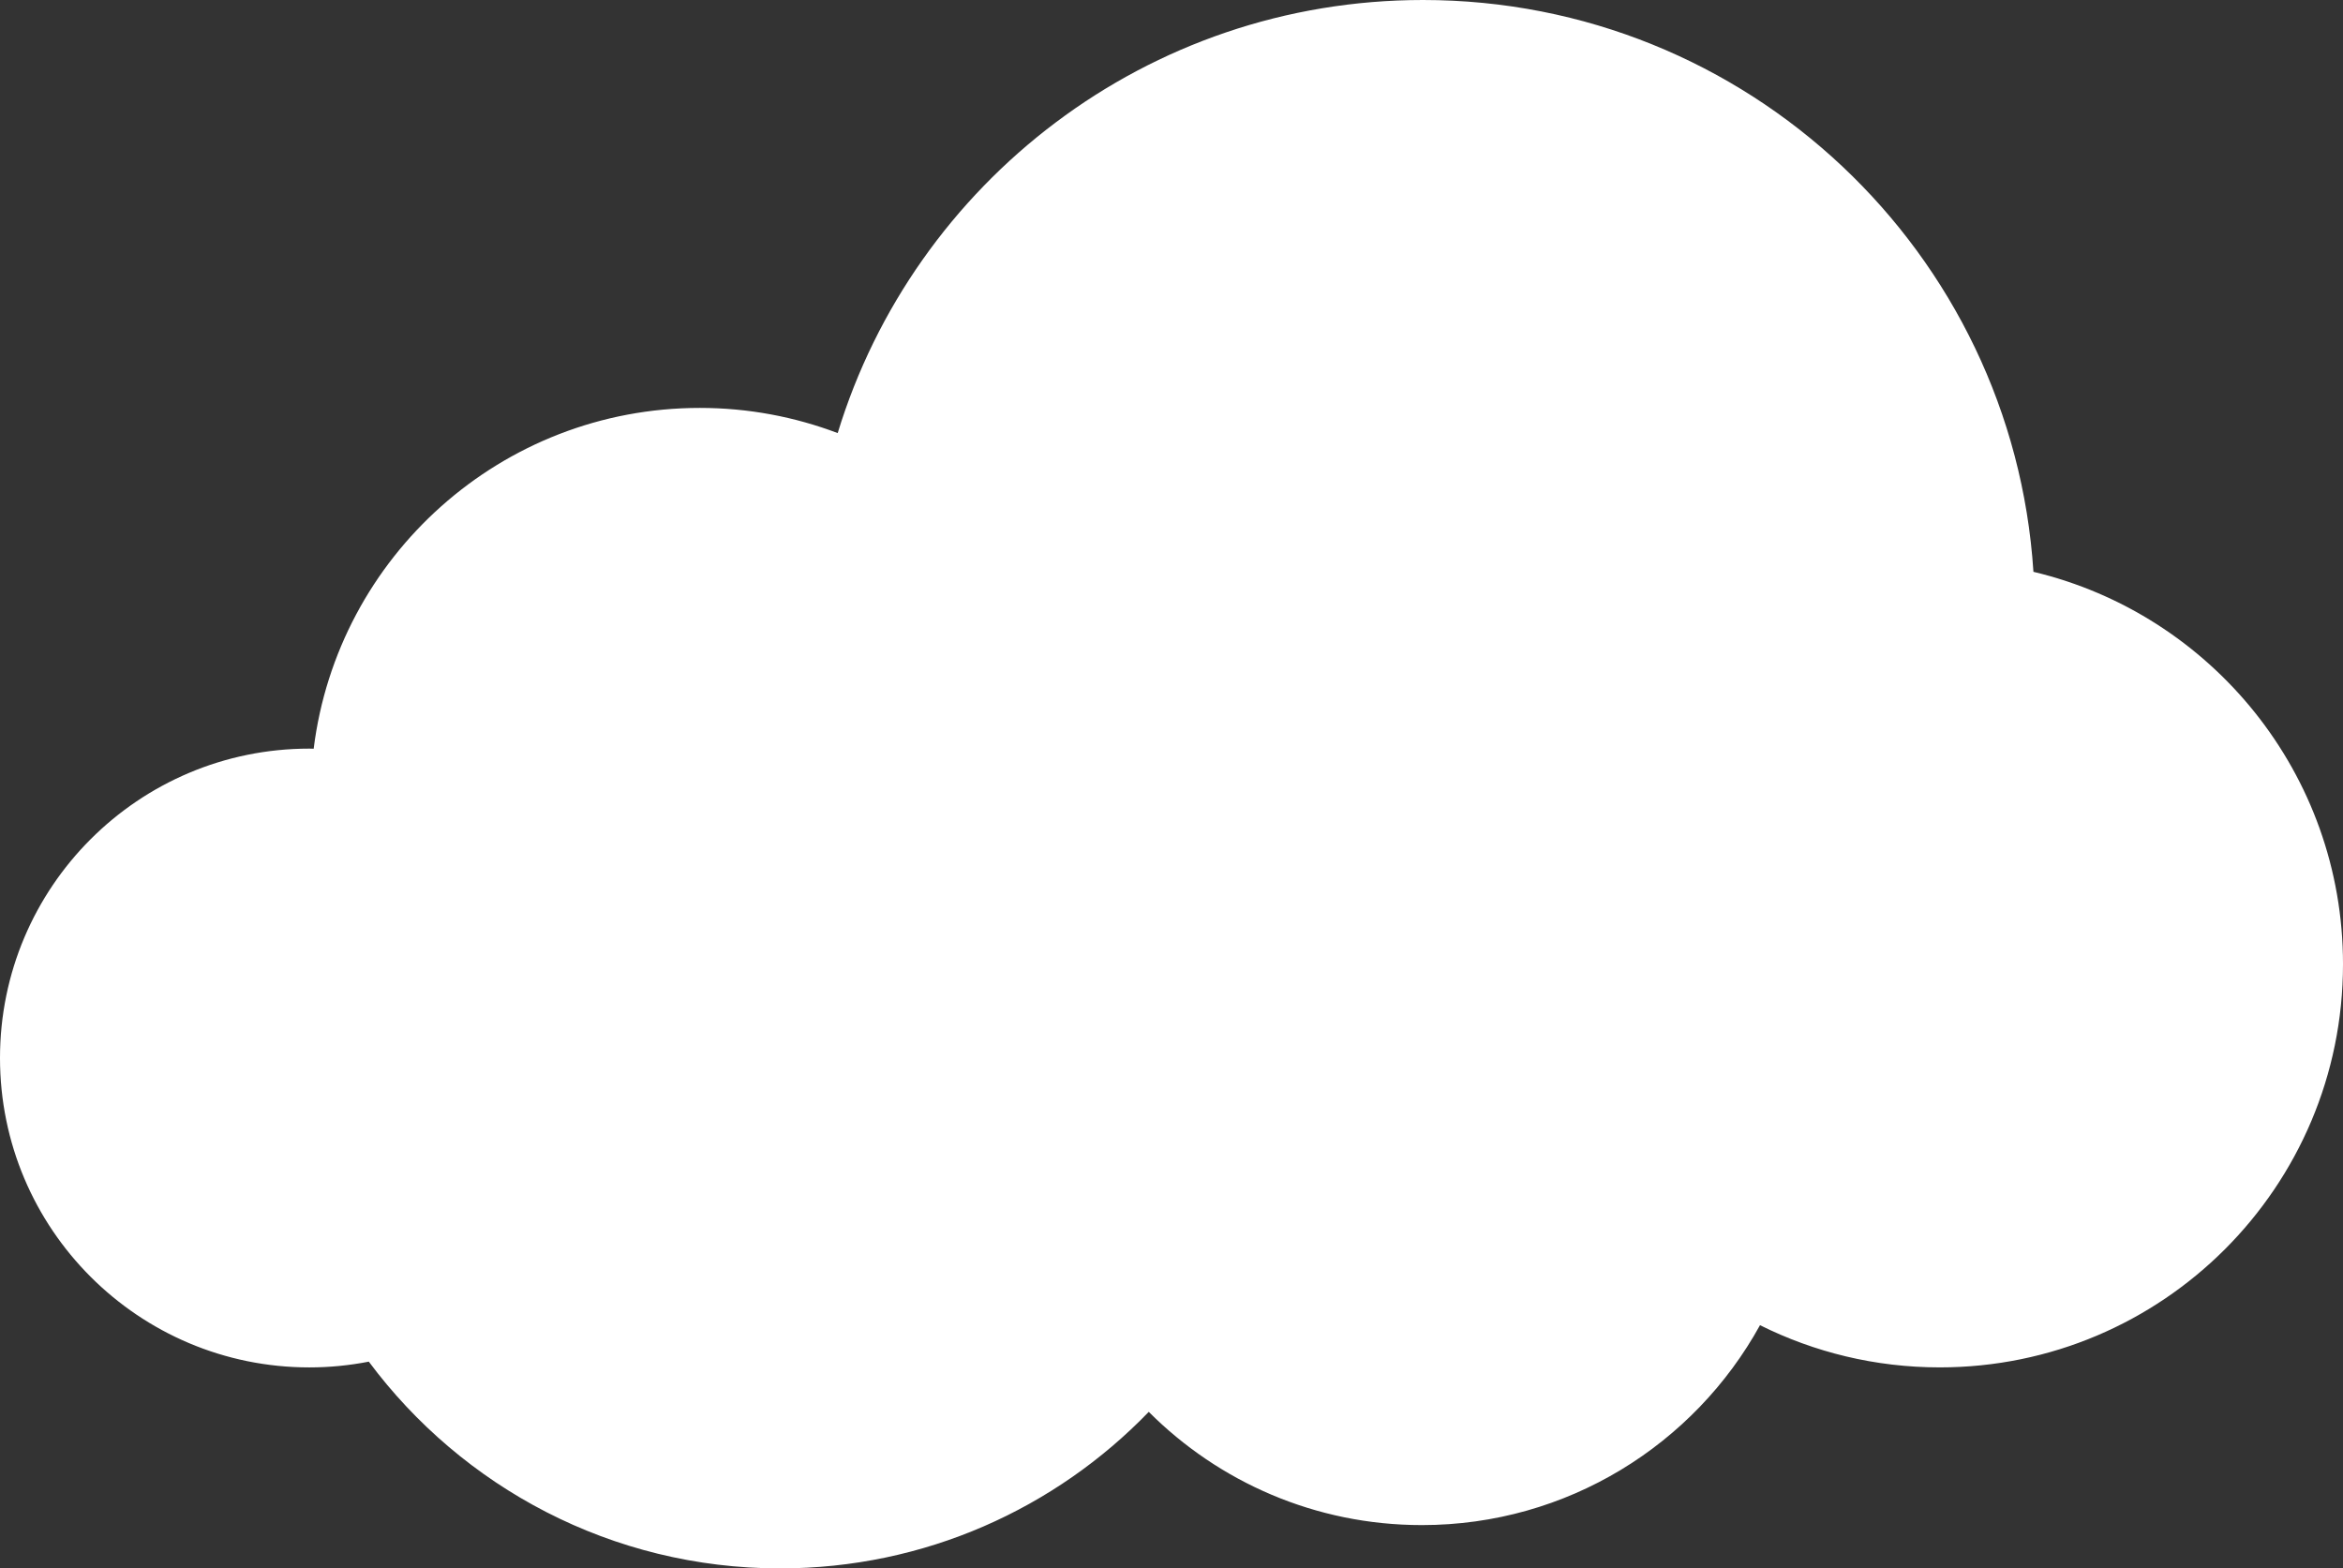 <?xml version="1.0" encoding="UTF-8" standalone="no"?>
<!-- Generator: Adobe Illustrator 16.0.0, SVG Export Plug-In . SVG Version: 6.00 Build 0)  -->

<svg
   xmlns:dc="http://purl.org/dc/elements/1.1/"
   xmlns:cc="http://creativecommons.org/ns#"
   xmlns:rdf="http://www.w3.org/1999/02/22-rdf-syntax-ns#"
   xmlns:svg="http://www.w3.org/2000/svg"
   xmlns="http://www.w3.org/2000/svg"
   xmlns:sodipodi="http://sodipodi.sourceforge.net/DTD/sodipodi-0.dtd"
   xmlns:inkscape="http://www.inkscape.org/namespaces/inkscape"
   version="1.1"
   id="Layer_1"
   x="0px"
   y="0px"
   width="505.476"
   height="338.352"
   viewBox="0 0 505.476 338.352"
   enable-background="new 0 0 512 512"
   xml:space="preserve"
   inkscape:version="0.48.4 r9939"
   sodipodi:docname="cloudB.svg"><rect x="0" y="0" width="505.476" height="338.352" fill="#333333" stroke="none"/><defs
     id="defs7" /><sodipodi:namedview
     pagecolor="#ffffff"
     bordercolor="#666666"
     borderopacity="1"
     objecttolerance="10"
     gridtolerance="10"
     guidetolerance="10"
     inkscape:pageopacity="0"
     inkscape:pageshadow="2"
     inkscape:window-width="640"
     inkscape:window-height="480"
     id="namedview5"
     showgrid="false"
     fit-margin-top="0"
     fit-margin-left="0"
     fit-margin-right="0"
     fit-margin-bottom="0"
     inkscape:zoom="0.56176758"
     inkscape:cx="252.738"
     inkscape:cy="101.344"
     inkscape:window-x="0"
     inkscape:window-y="29"
     inkscape:window-maximized="0"
     inkscape:current-layer="Layer_1" /><path
     d="M 438.691,123.36 C 434.244,54.488 376.982,0 306.986,0 247.505,0 197.22,39.346 180.722,93.429 c -9.244,-3.5 -19.259,-5.431 -29.729,-5.431 -42.84,0 -78.164,32.08 -83.322,73.523 -0.309,-0.004 -0.614,-0.023 -0.924,-0.023 C 29.884,161.498 0,191.381 0,228.245 c 0,36.864 29.883,66.746 66.747,66.746 4.386,0 8.669,-0.436 12.819,-1.243 20.151,27.069 52.394,44.604 88.734,44.604 31.229,0 59.429,-12.952 79.533,-33.772 15.071,15.091 35.901,24.428 58.913,24.428 31.43,0 58.783,-17.42 72.955,-43.127 11.676,5.824 24.844,9.106 38.777,9.106 48.047,0 86.998,-38.949 86.998,-86.996 0,-41.088 -28.486,-75.518 -66.785,-84.631 z"
     id="path3"
     style="fill:#ffffff"
     inkscape:connector-curvature="0" /></svg>